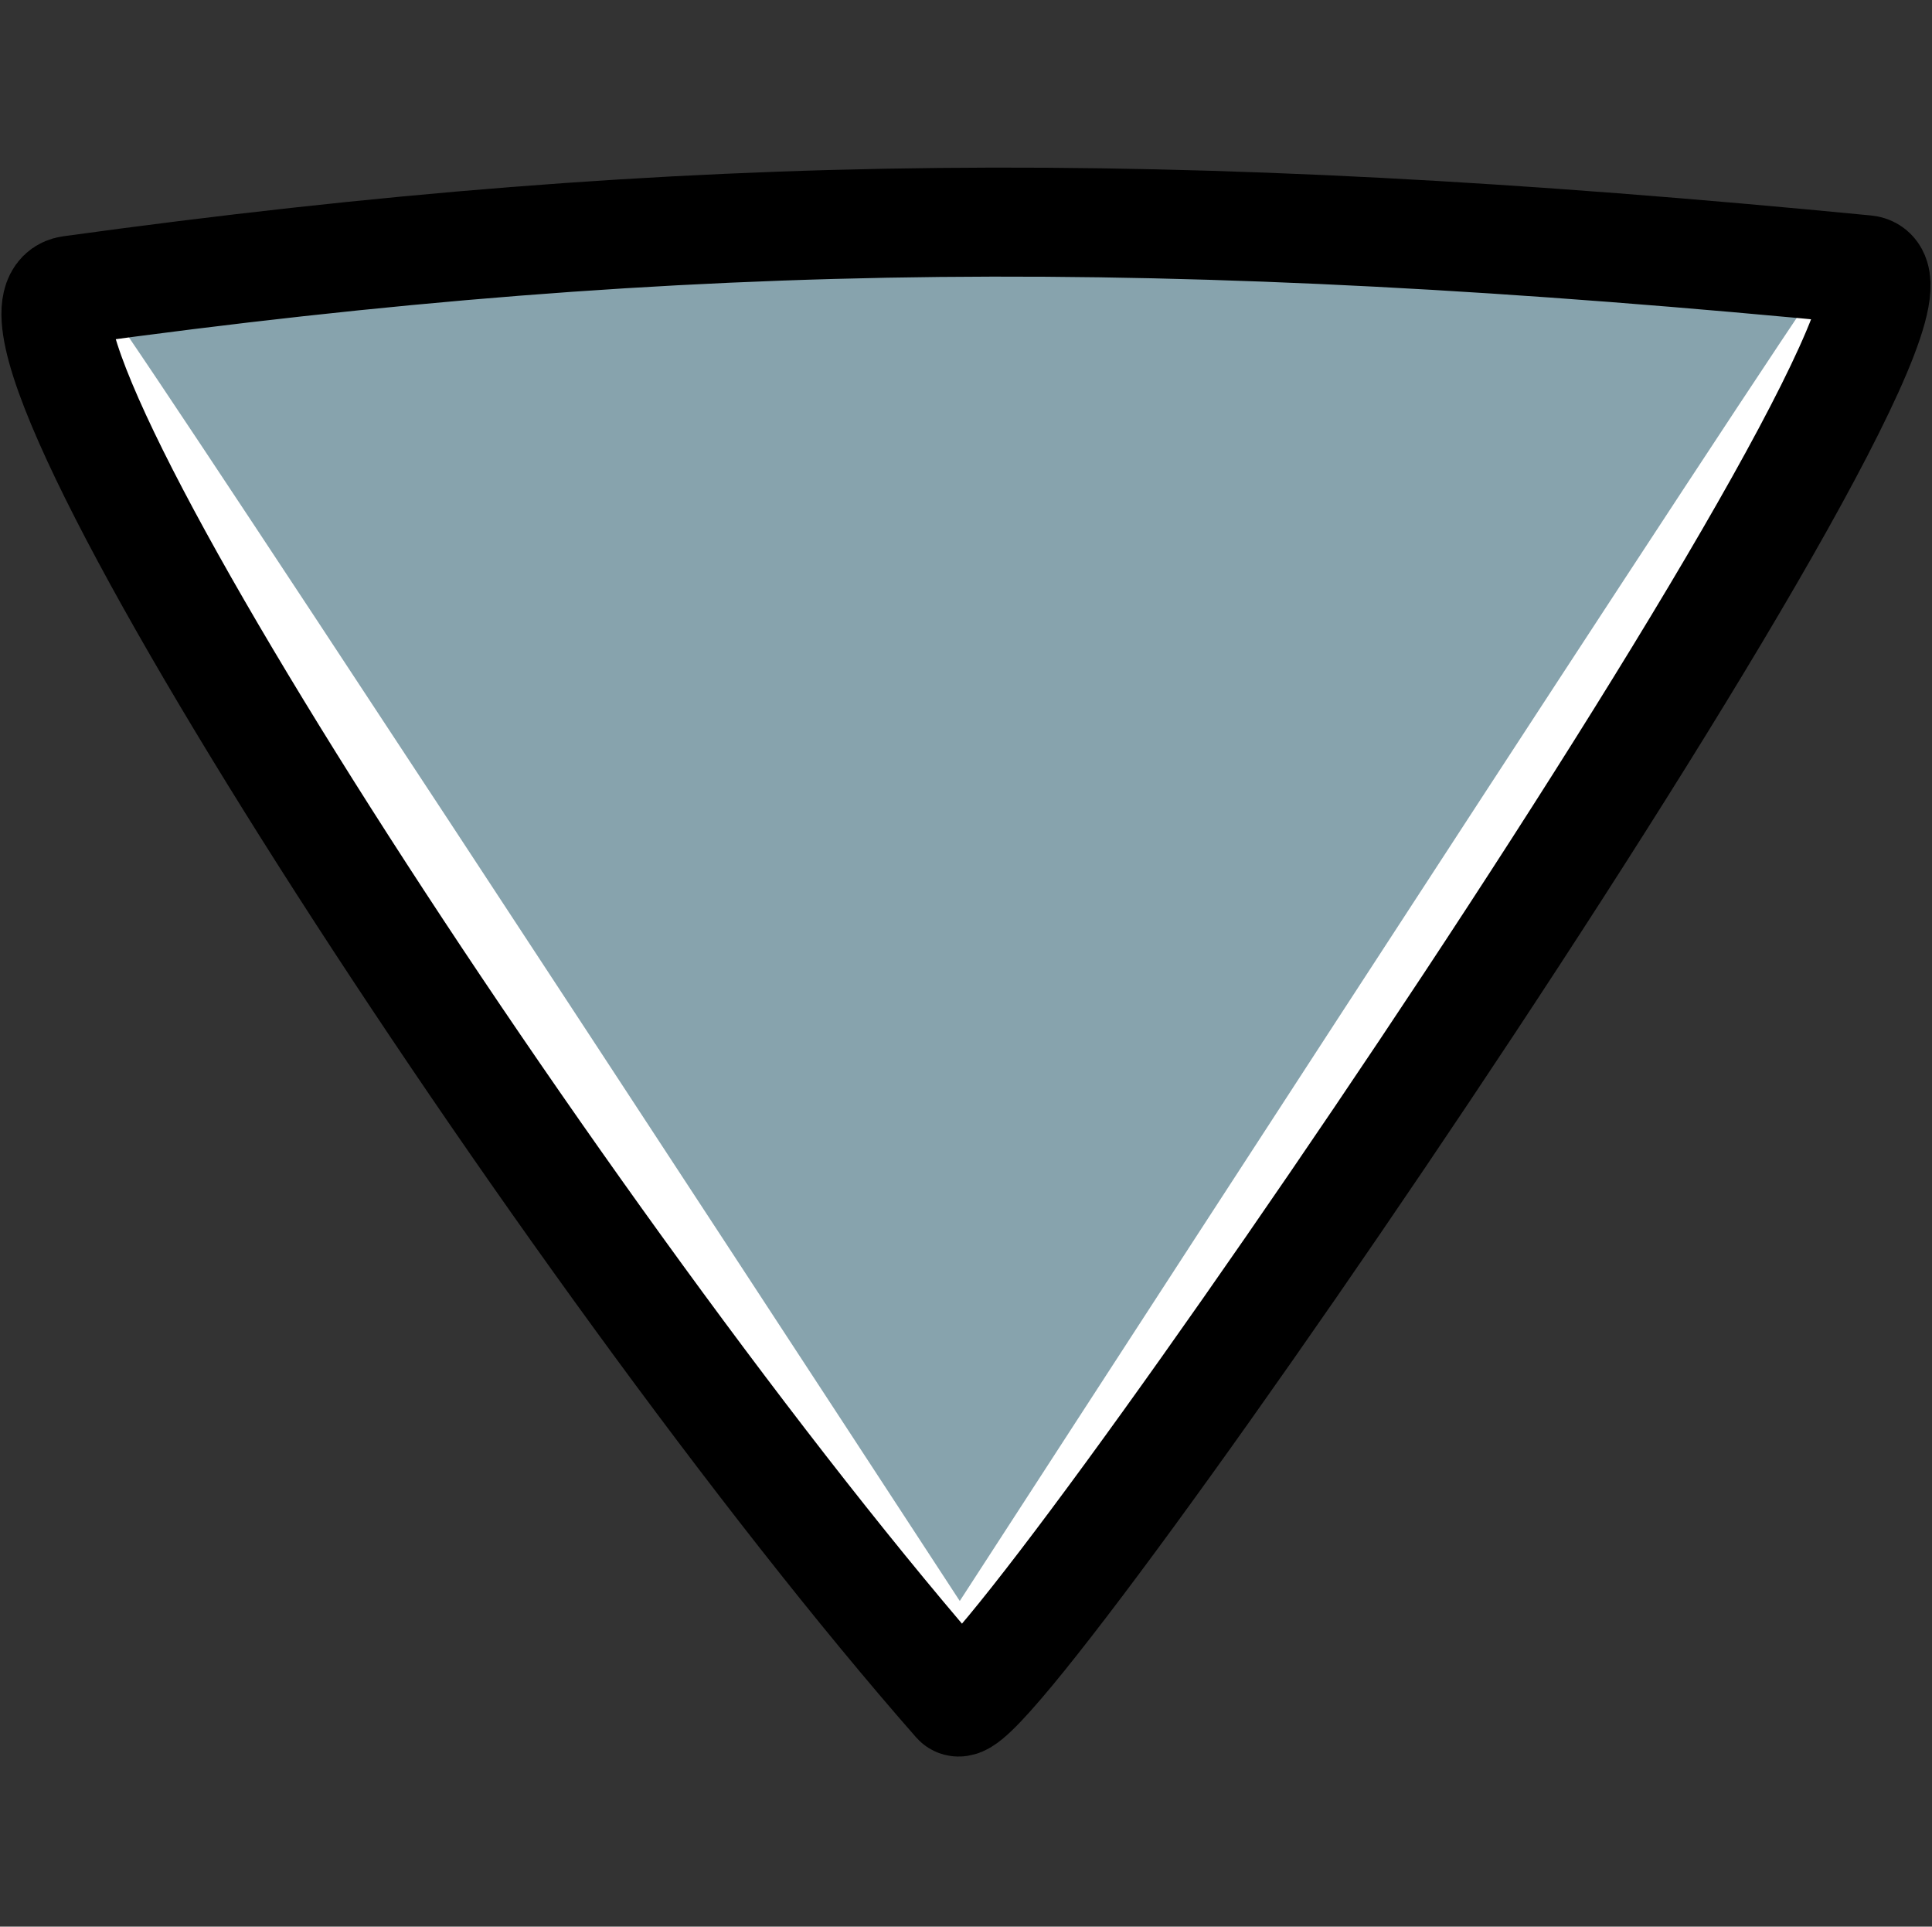 <svg version="1.1" xmlns="http://www.w3.org/2000/svg" xmlns:xlink="http://www.w3.org/1999/xlink" width="159.535" height="159.059" viewBox="0,0,159.535,159.059"><rect x="0" y="0" width="159.535" height="159.059" fill="#333333" stroke="none"/><g transform="translate(-160.233,-100.47)"><g data-paper-data="{&quot;isPaintingLayer&quot;:true}" fill-rule="nonzero" stroke-linecap="butt" stroke-linejoin="miter" stroke-miterlimit="10" stroke-dasharray="" stroke-dashoffset="0" style="mix-blend-mode: normal"><path d="M160.233,259.53v-159.059h159.535v159.059z" fill="none" stroke="#65a965" stroke-width="0"/><path d="M239.019,241.192c0,0 -40.046,-59.588 -53.56,-81.097c-8.923,-14.202 -19.633,-35.399 -19.633,-35.399c0,0 42.668,-4.369 65.408,-4.629c26.183,-0.3 82.823,2.932 82.823,2.932c0,0 -13.334,29.809 -24.486,47.374c-13.434,21.159 -50.552,70.819 -50.552,70.819z" fill="#87a3ad" stroke="none" stroke-width="0"/><path d="M239.019,241.192c0,0 -42.924,-53.606 -56.438,-75.115c-8.923,-14.202 -16.755,-41.381 -16.755,-41.381c0,0 0.907,-2.449 4.837,3.311c11.303,16.564 68.823,104.636 68.823,104.636c0,0 59.493,-91.801 70.289,-107.673c3.38,-4.969 4.282,-1.97 4.282,-1.97c0,0 -11.639,31.554 -22.791,49.12c-13.434,21.159 -52.247,69.073 -52.247,69.073z" fill="#ffffff" stroke="none" stroke-width="0"/><path d="M239.261,240.931c-31.983,-36.438 -82.935,-115.153 -73.193,-116.496c51.271,-7.069 90.558,-7.3 148.231,-1.697c10.057,0.977 -72.385,121.215 -75.038,118.193z" fill="none" stroke="#000000" stroke-width="9"/></g></g></svg>